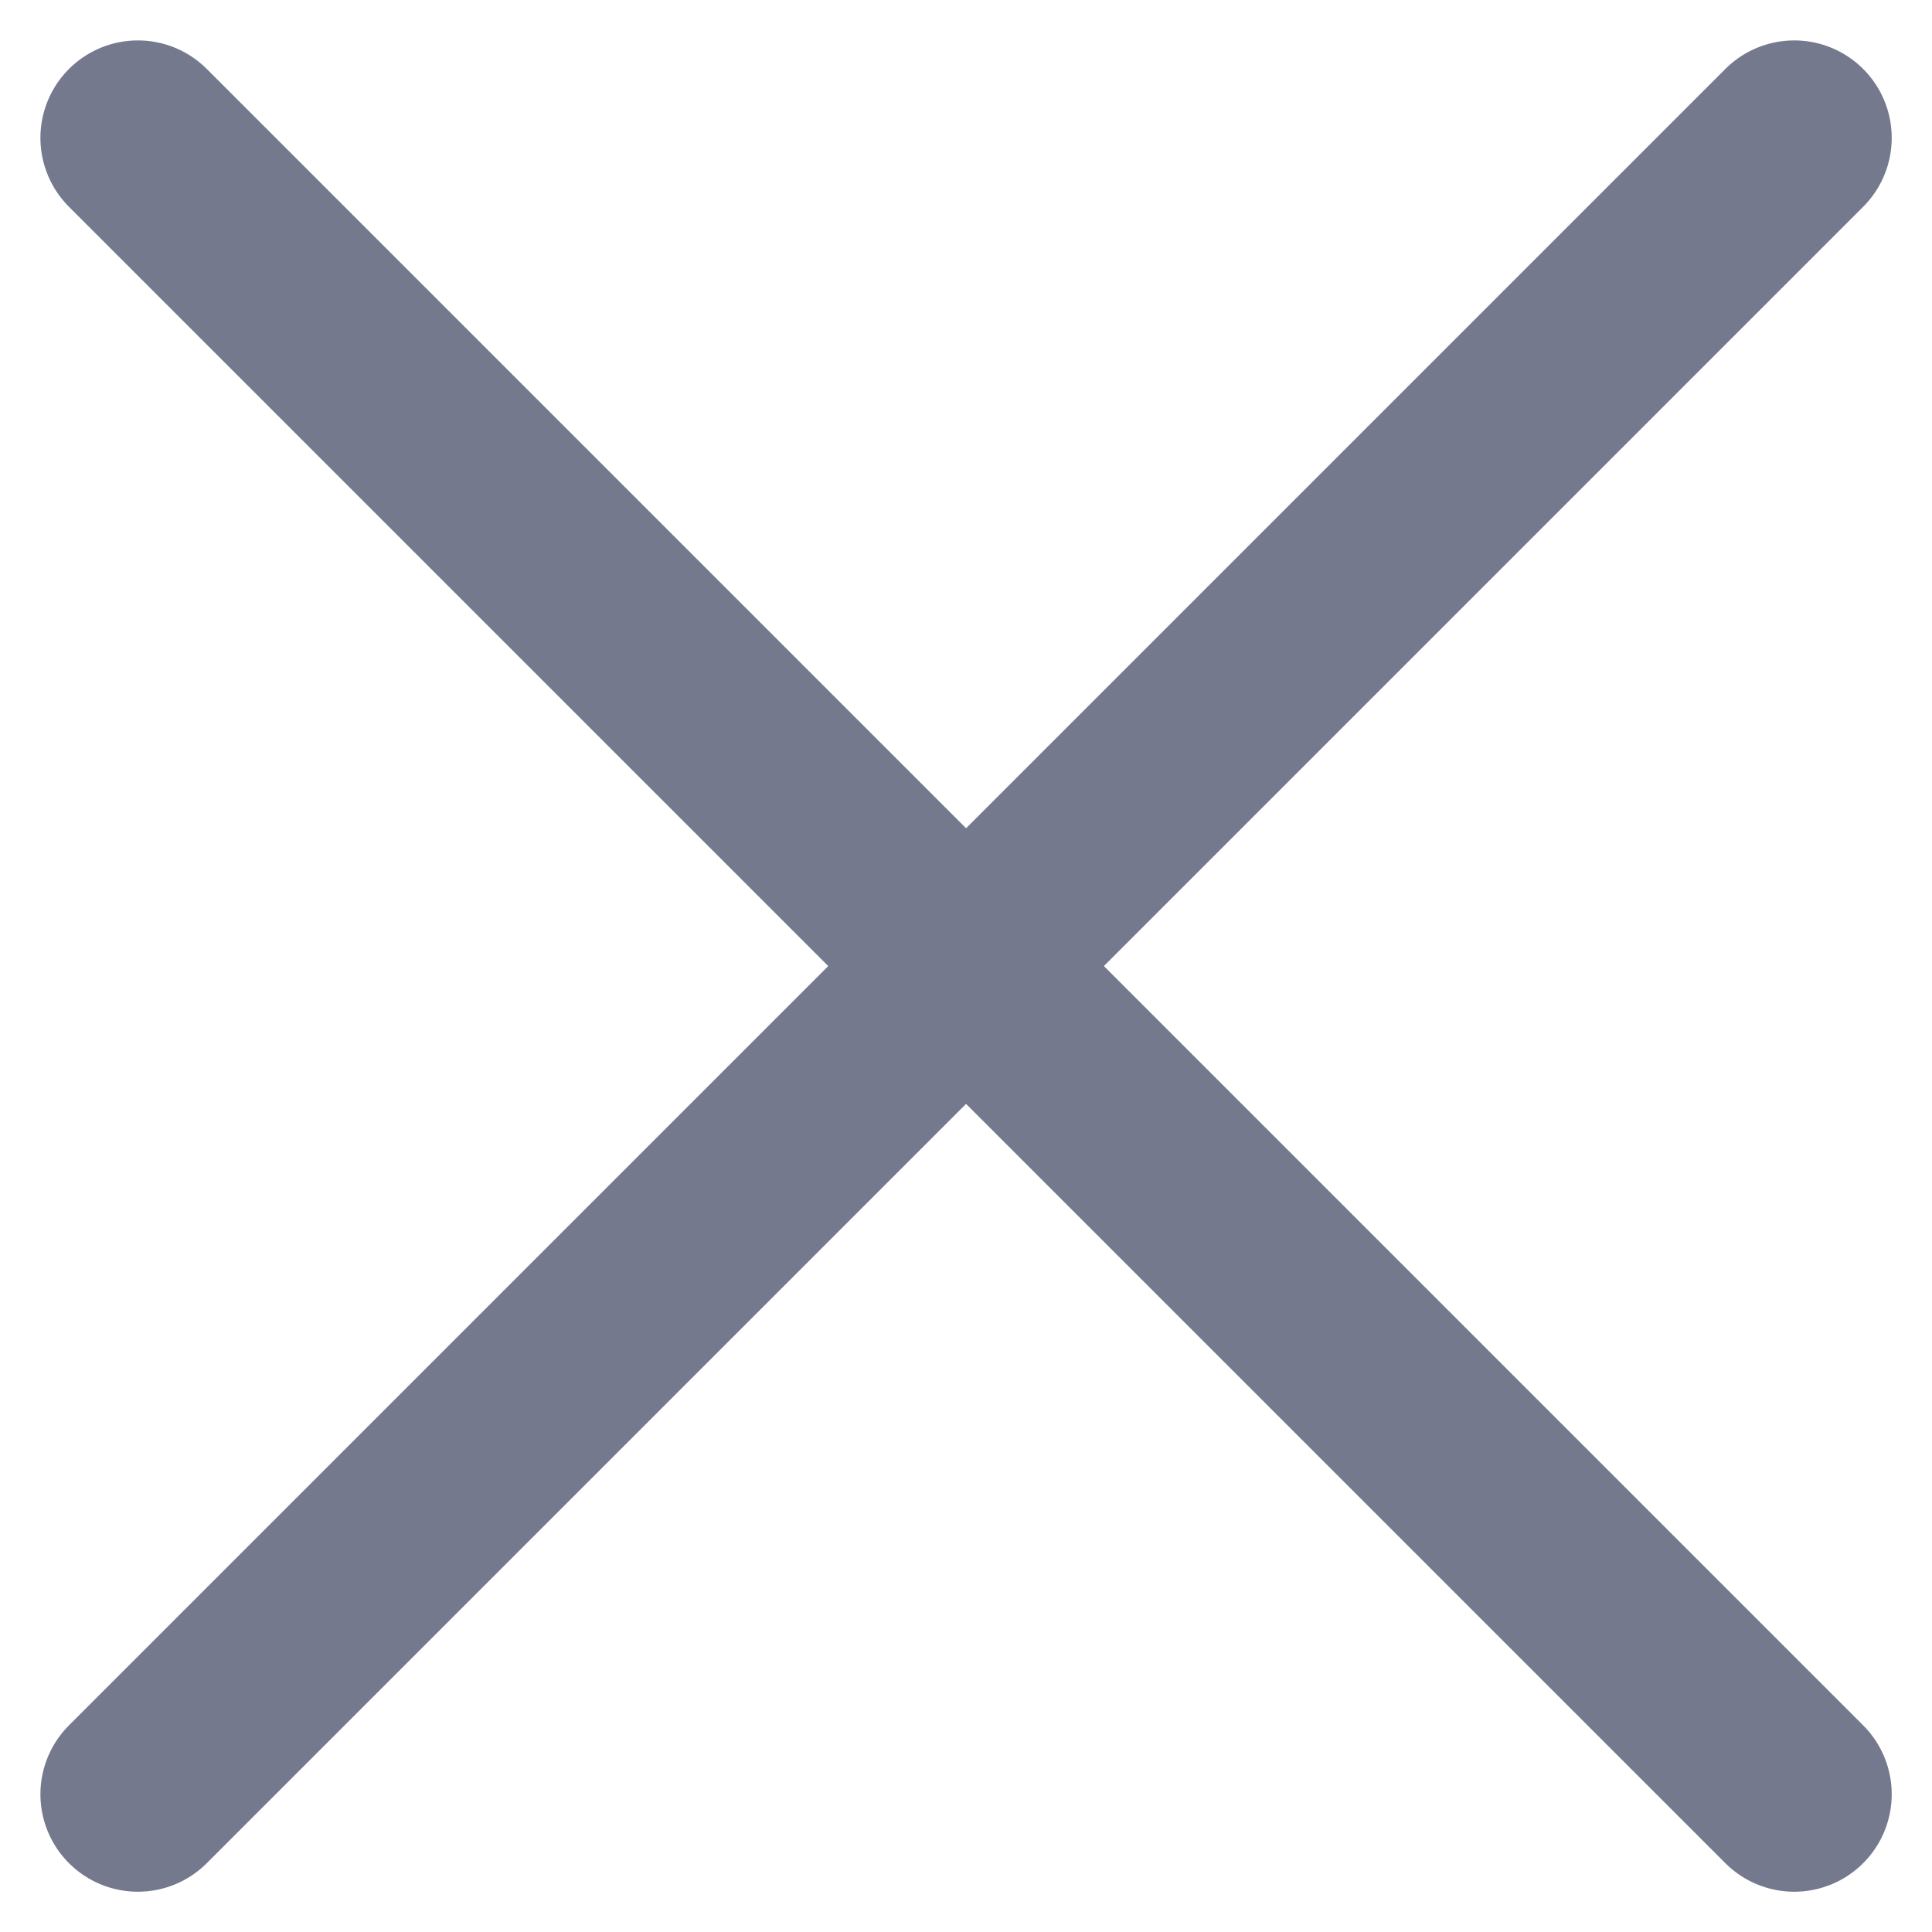 <svg xmlns="http://www.w3.org/2000/svg" width="14.868" height="14.868" viewBox="0 0 14.868 14.868"><defs><style>.a{fill:none;stroke:#75798e;stroke-linecap:round;stroke-width:1.5px;}</style></defs><g transform="translate(-536.439 -49.439)"><line class="a" x2="12.747" y2="12.747" transform="translate(537.5 50.5)"/><line class="a" x1="12.747" y2="12.747" transform="translate(537.5 50.5)"/></g></svg>
